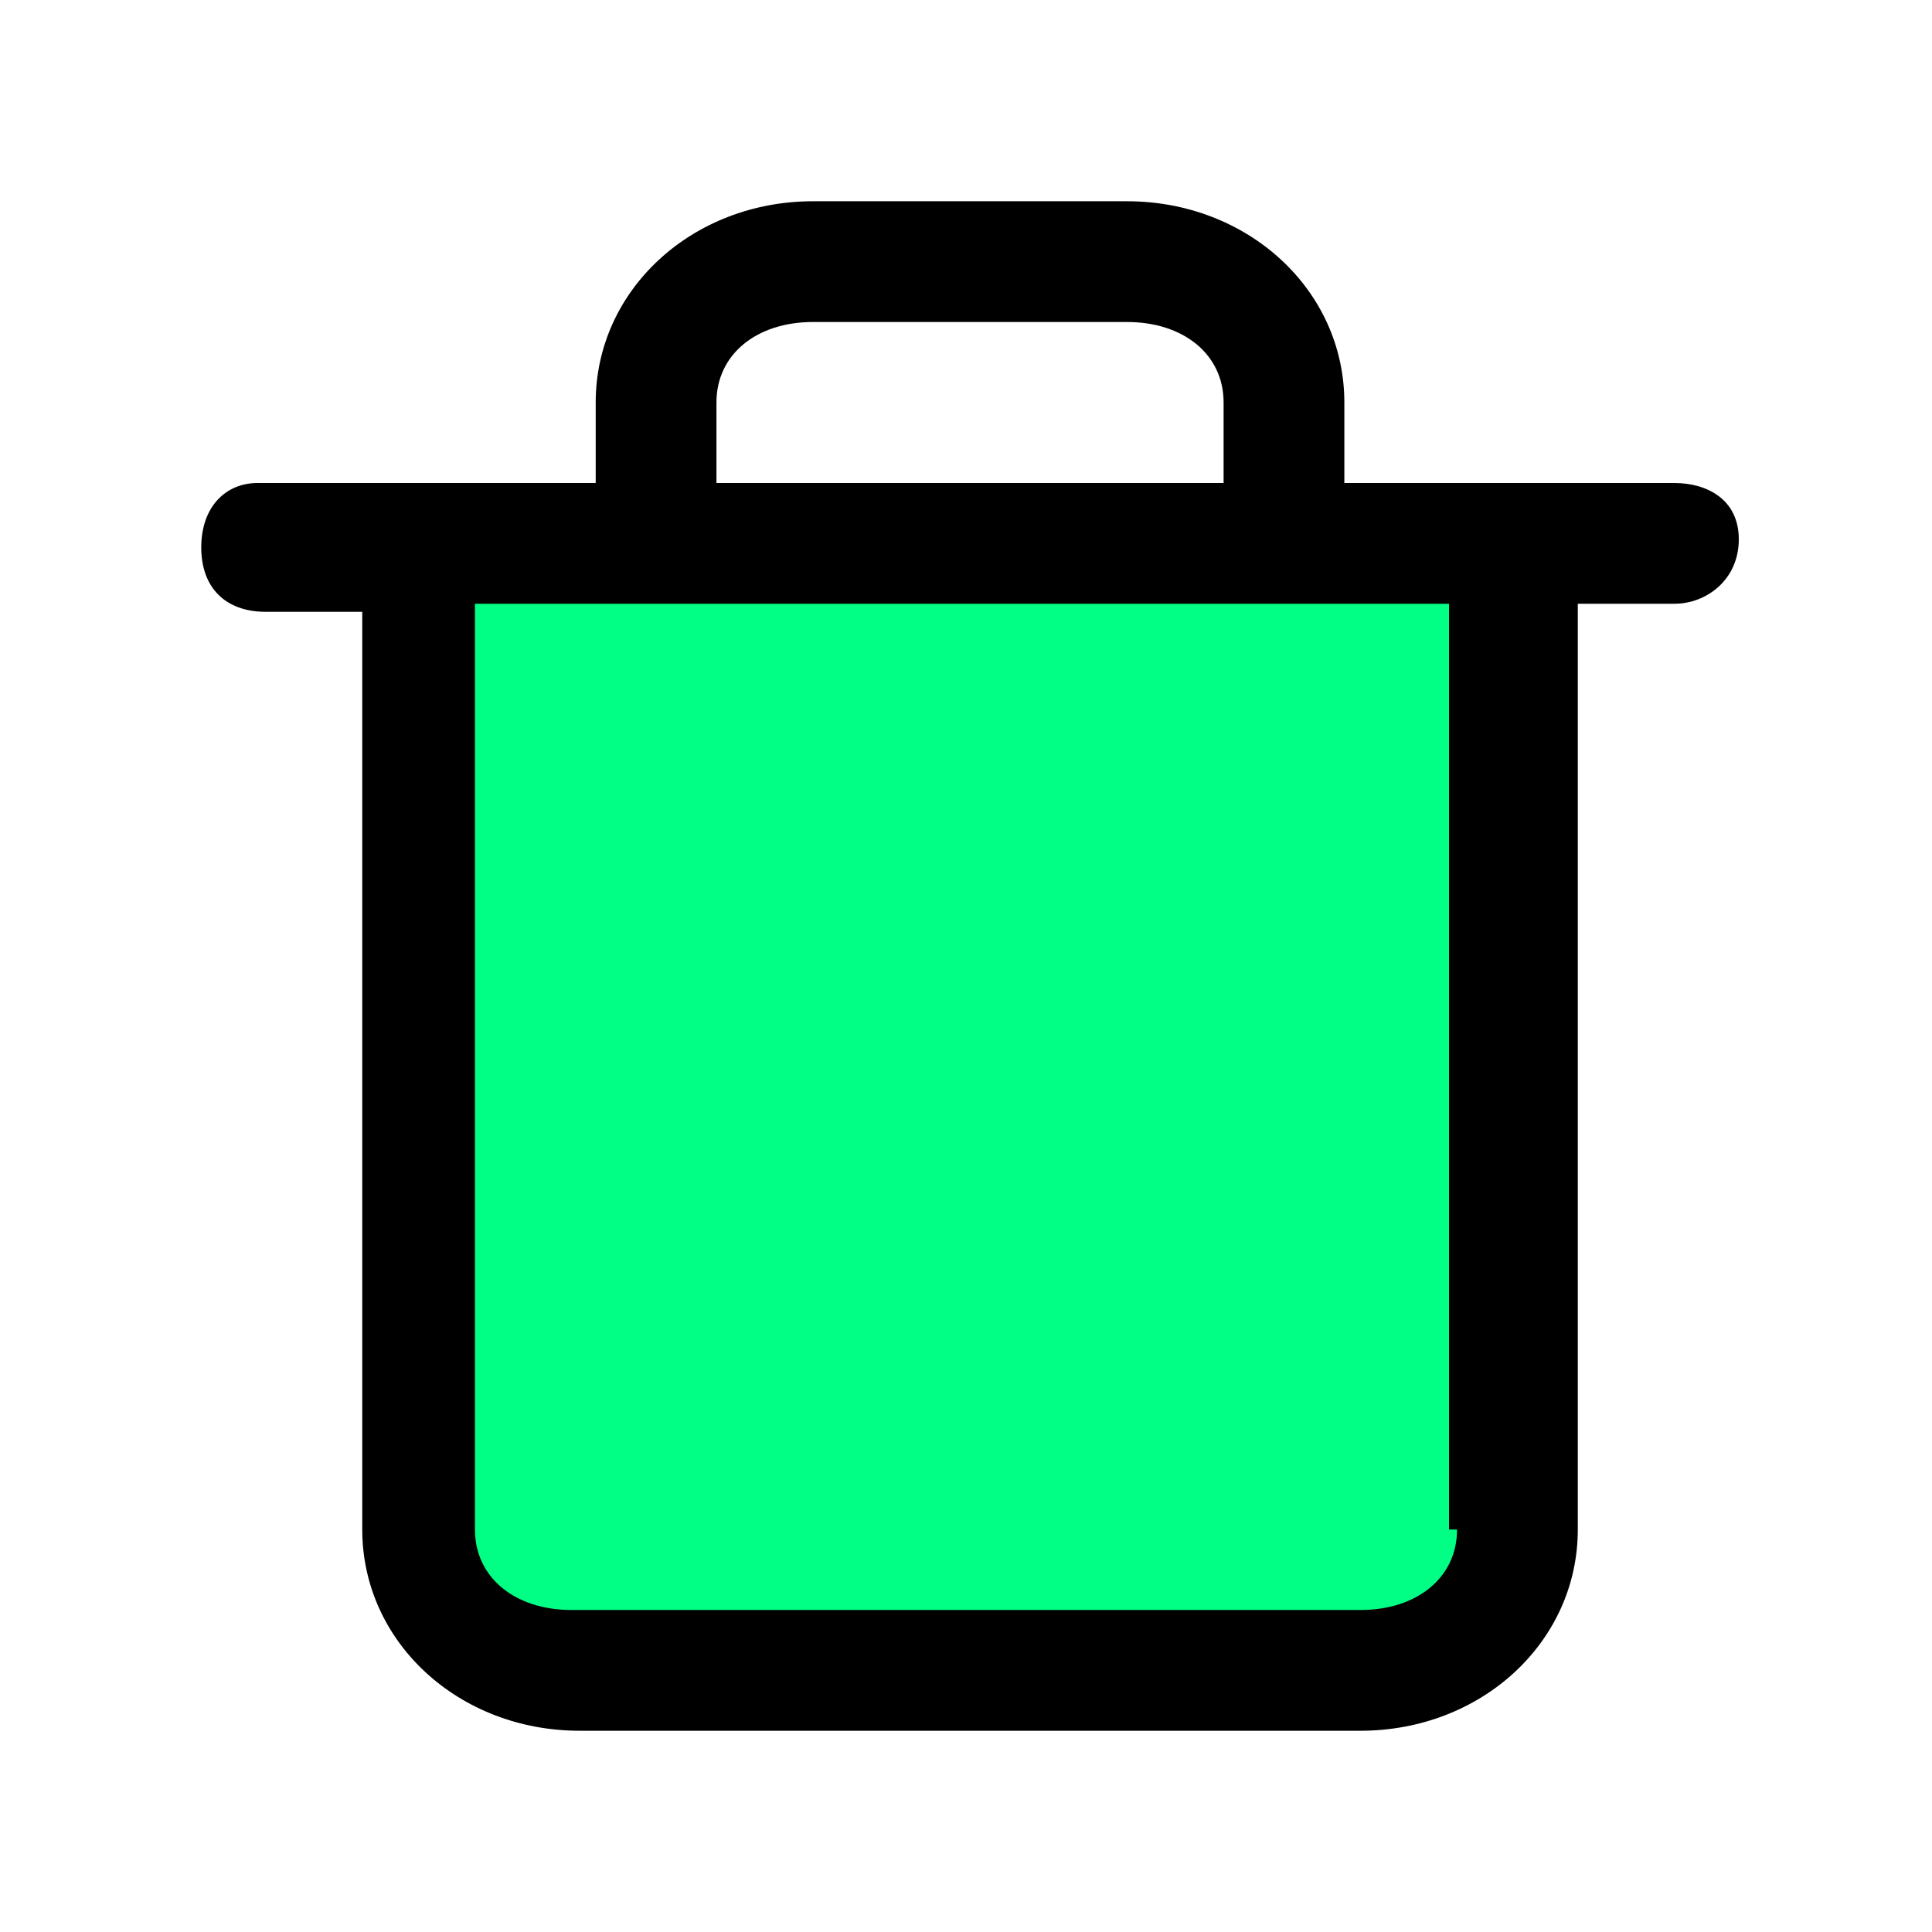 <svg width="24" height="24" viewBox="0 0 24 24" fill="none" xmlns="http://www.w3.org/2000/svg">
<path d="M18.6 7H5.3V20.5H18.6V7Z" fill="#00FF84"/>
<path d="M20.8 6H16.7V5C16.7 3.6 15.5 2.5 14 2.5H10.1C8.6 2.5 7.4 3.6 7.4 5V6H3.2C2.8 6 2.5 6.3 2.5 6.8C2.5 7.3 2.8 7.6 3.3 7.6H4.5V19C4.5 20.4 5.7 21.5 7.2 21.5H16.9C18.4 21.5 19.6 20.4 19.6 19V7.5H20.8C21.2 7.5 21.6 7.2 21.6 6.7C21.6 6.2 21.2 6 20.8 6ZM8.9 5C8.9 4.4 9.4 4 10.1 4H14C14.7 4 15.2 4.4 15.2 5V6H8.9V5ZM18.1 19C18.1 19.6 17.6 20 16.9 20H7.1C6.4 20 5.9 19.6 5.9 19V7.5H18V19H18.1Z" fill="black"/>
</svg>
